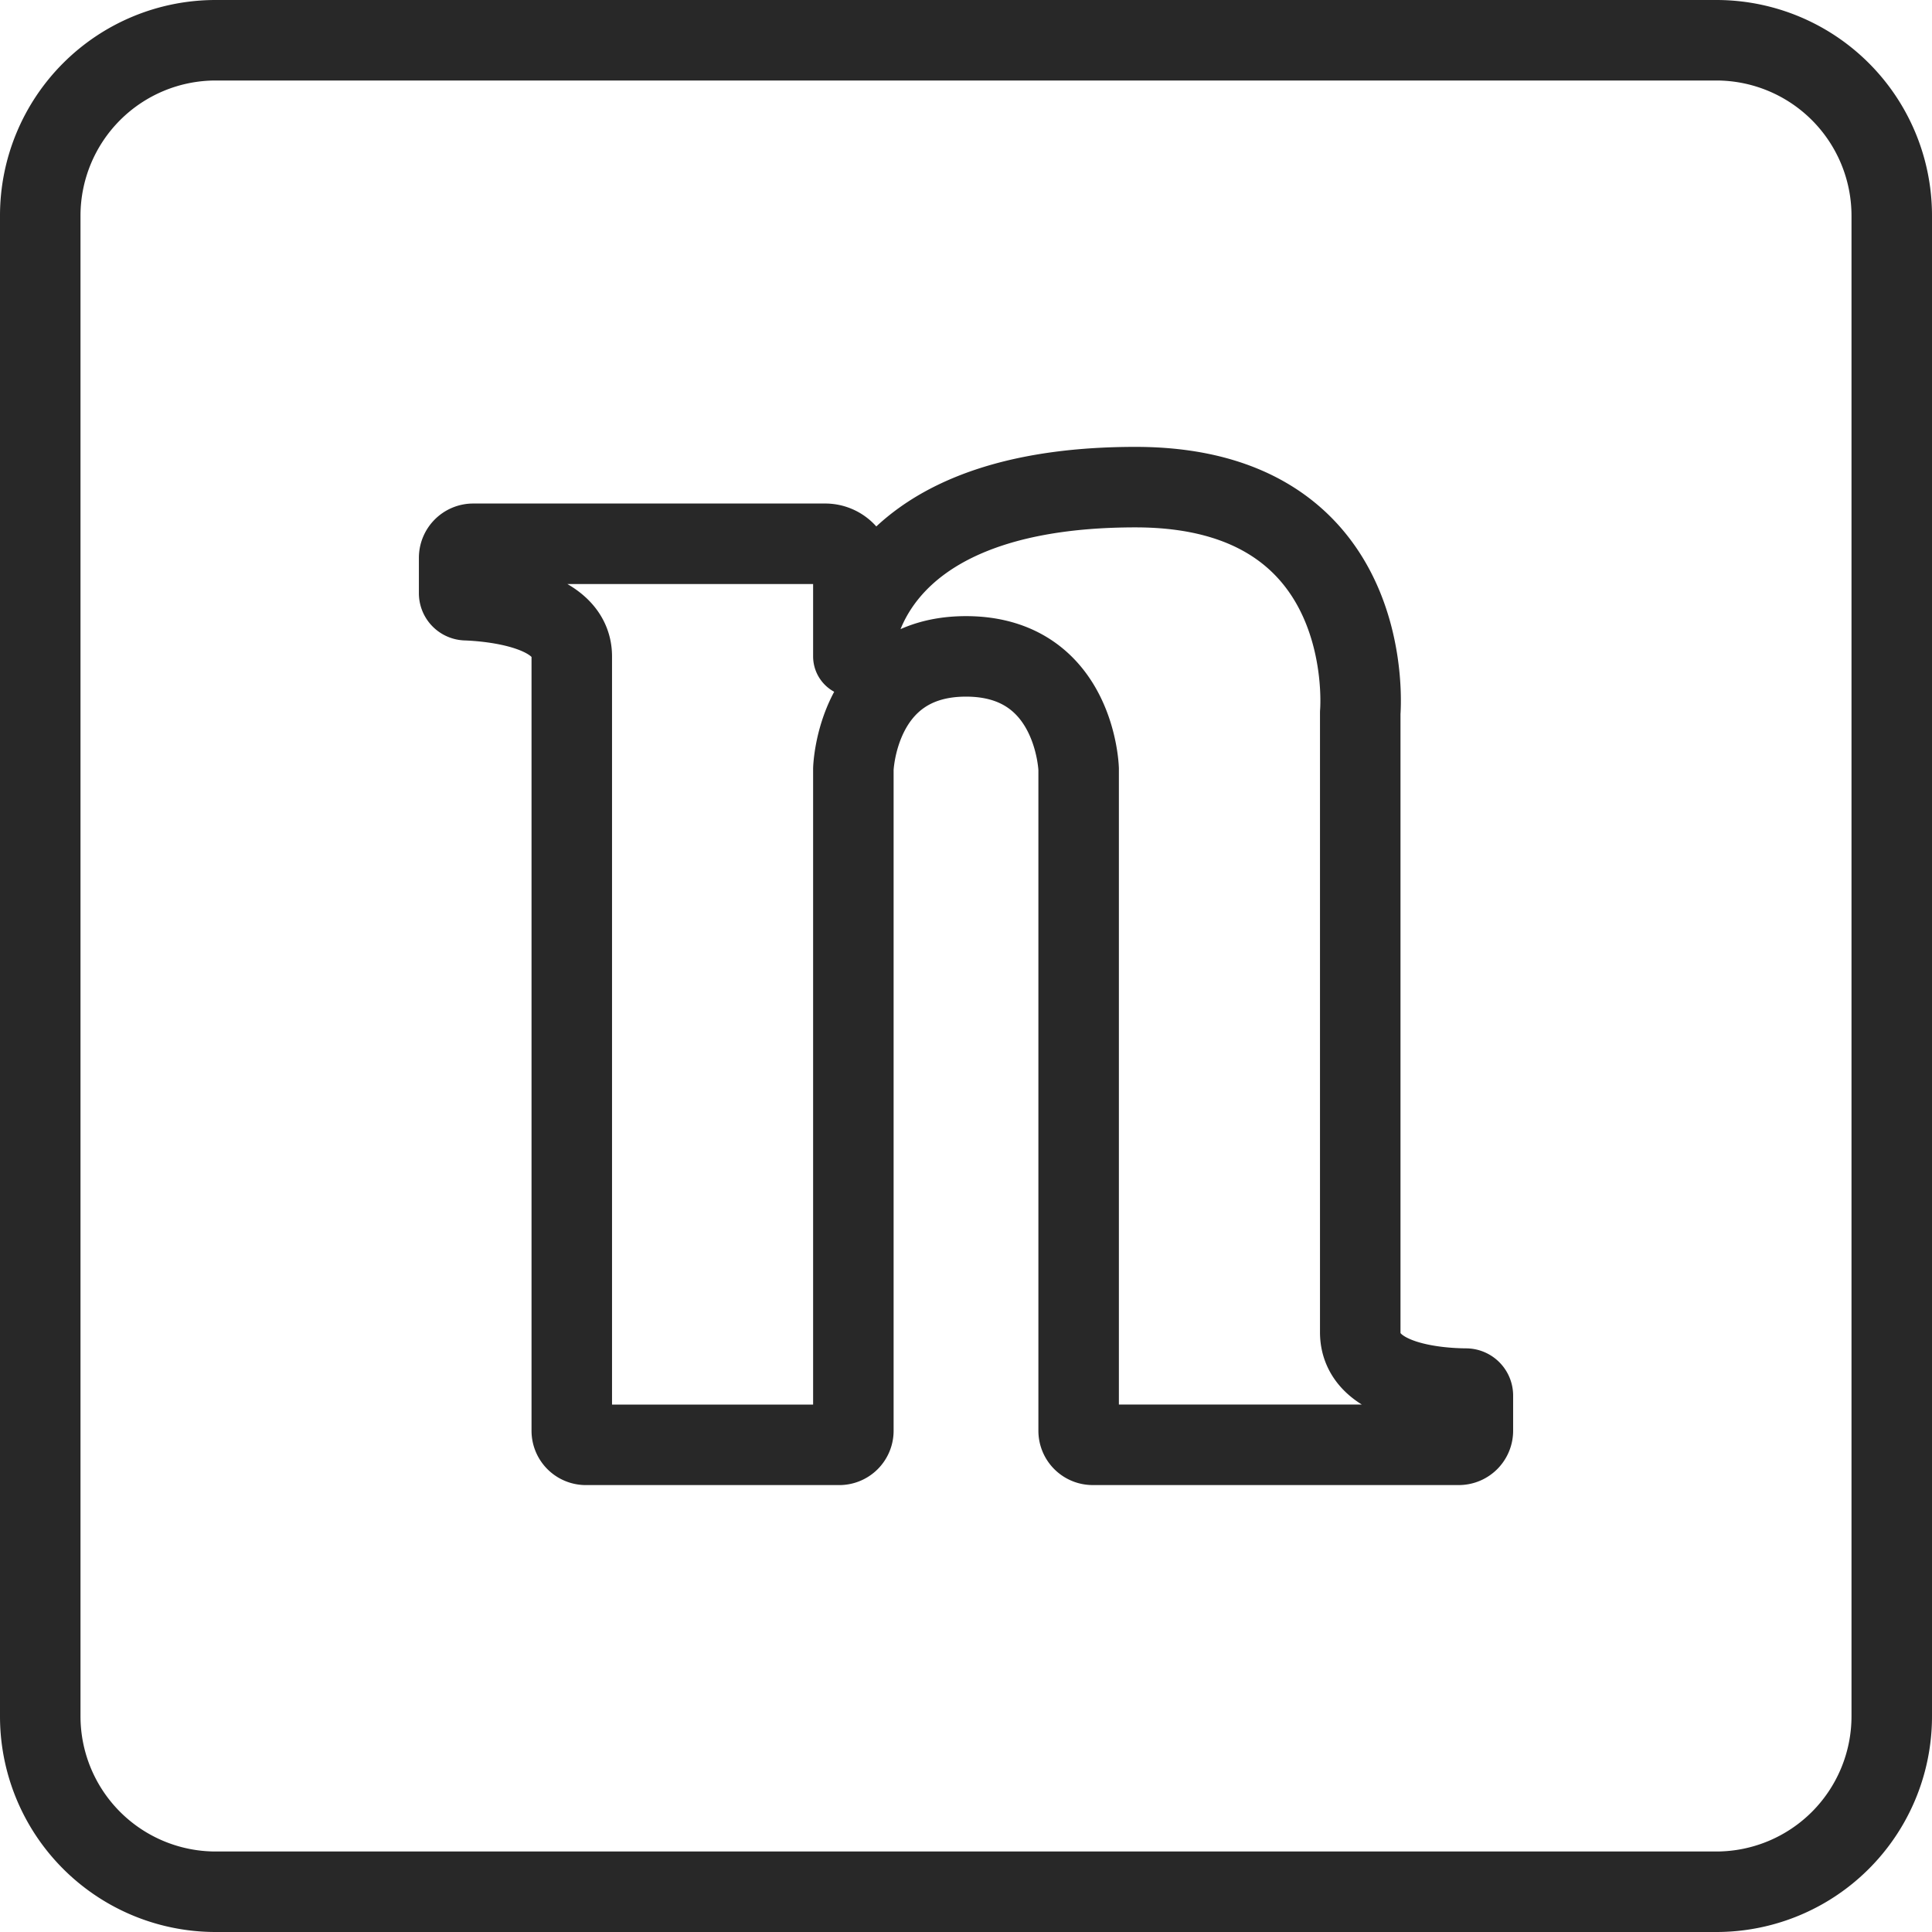 <svg id="Layer_1" data-name="Layer 1" xmlns="http://www.w3.org/2000/svg" viewBox="0 0 936 936"><defs><style>.cls-1{fill:#282828;}.cls-2{fill:none;stroke:#282828;stroke-linejoin:round;stroke-width:39px;}</style></defs><title>iconArtboard 1 copy 10</title><path class="cls-1" d="M831.55,39A65.53,65.53,0,0,1,897,104.45V831.55A65.53,65.53,0,0,1,831.55,897H104.45A65.53,65.53,0,0,1,39,831.55V104.45A65.53,65.53,0,0,1,104.45,39H831.55m0-39H104.45A104.45,104.45,0,0,0,0,104.45V831.55A104.45,104.45,0,0,0,104.45,936H831.55A104.45,104.45,0,0,0,936,831.55V104.45A104.45,104.45,0,0,0,831.55,0Z"/><path id="_Path_" data-name="&lt;Path&gt;" class="cls-2" d="M659,345.29V645.42c0,25.1,39.35,27.25,51.22,27.32a3.38,3.38,0,0,1,3.35,3.41v17a6.82,6.82,0,0,1-6.82,6.82H529.39a6.82,6.82,0,0,1-6.82-6.82V372.58S521,318,468,318s-54.57,54.57-54.57,54.57V693.16a6.82,6.82,0,0,1-6.82,6.82H283.83a6.82,6.82,0,0,1-6.82-6.82V318c0-23.59-39.57-26.79-51.32-27.22a3.39,3.39,0,0,1-3.25-3.41V270.26a6.82,6.82,0,0,1,6.82-6.82H399.79a13.64,13.64,0,0,1,13.64,13.64V318s.11-82,136.68-82C668.62,236,659,345.29,659,345.29Z"/></svg>